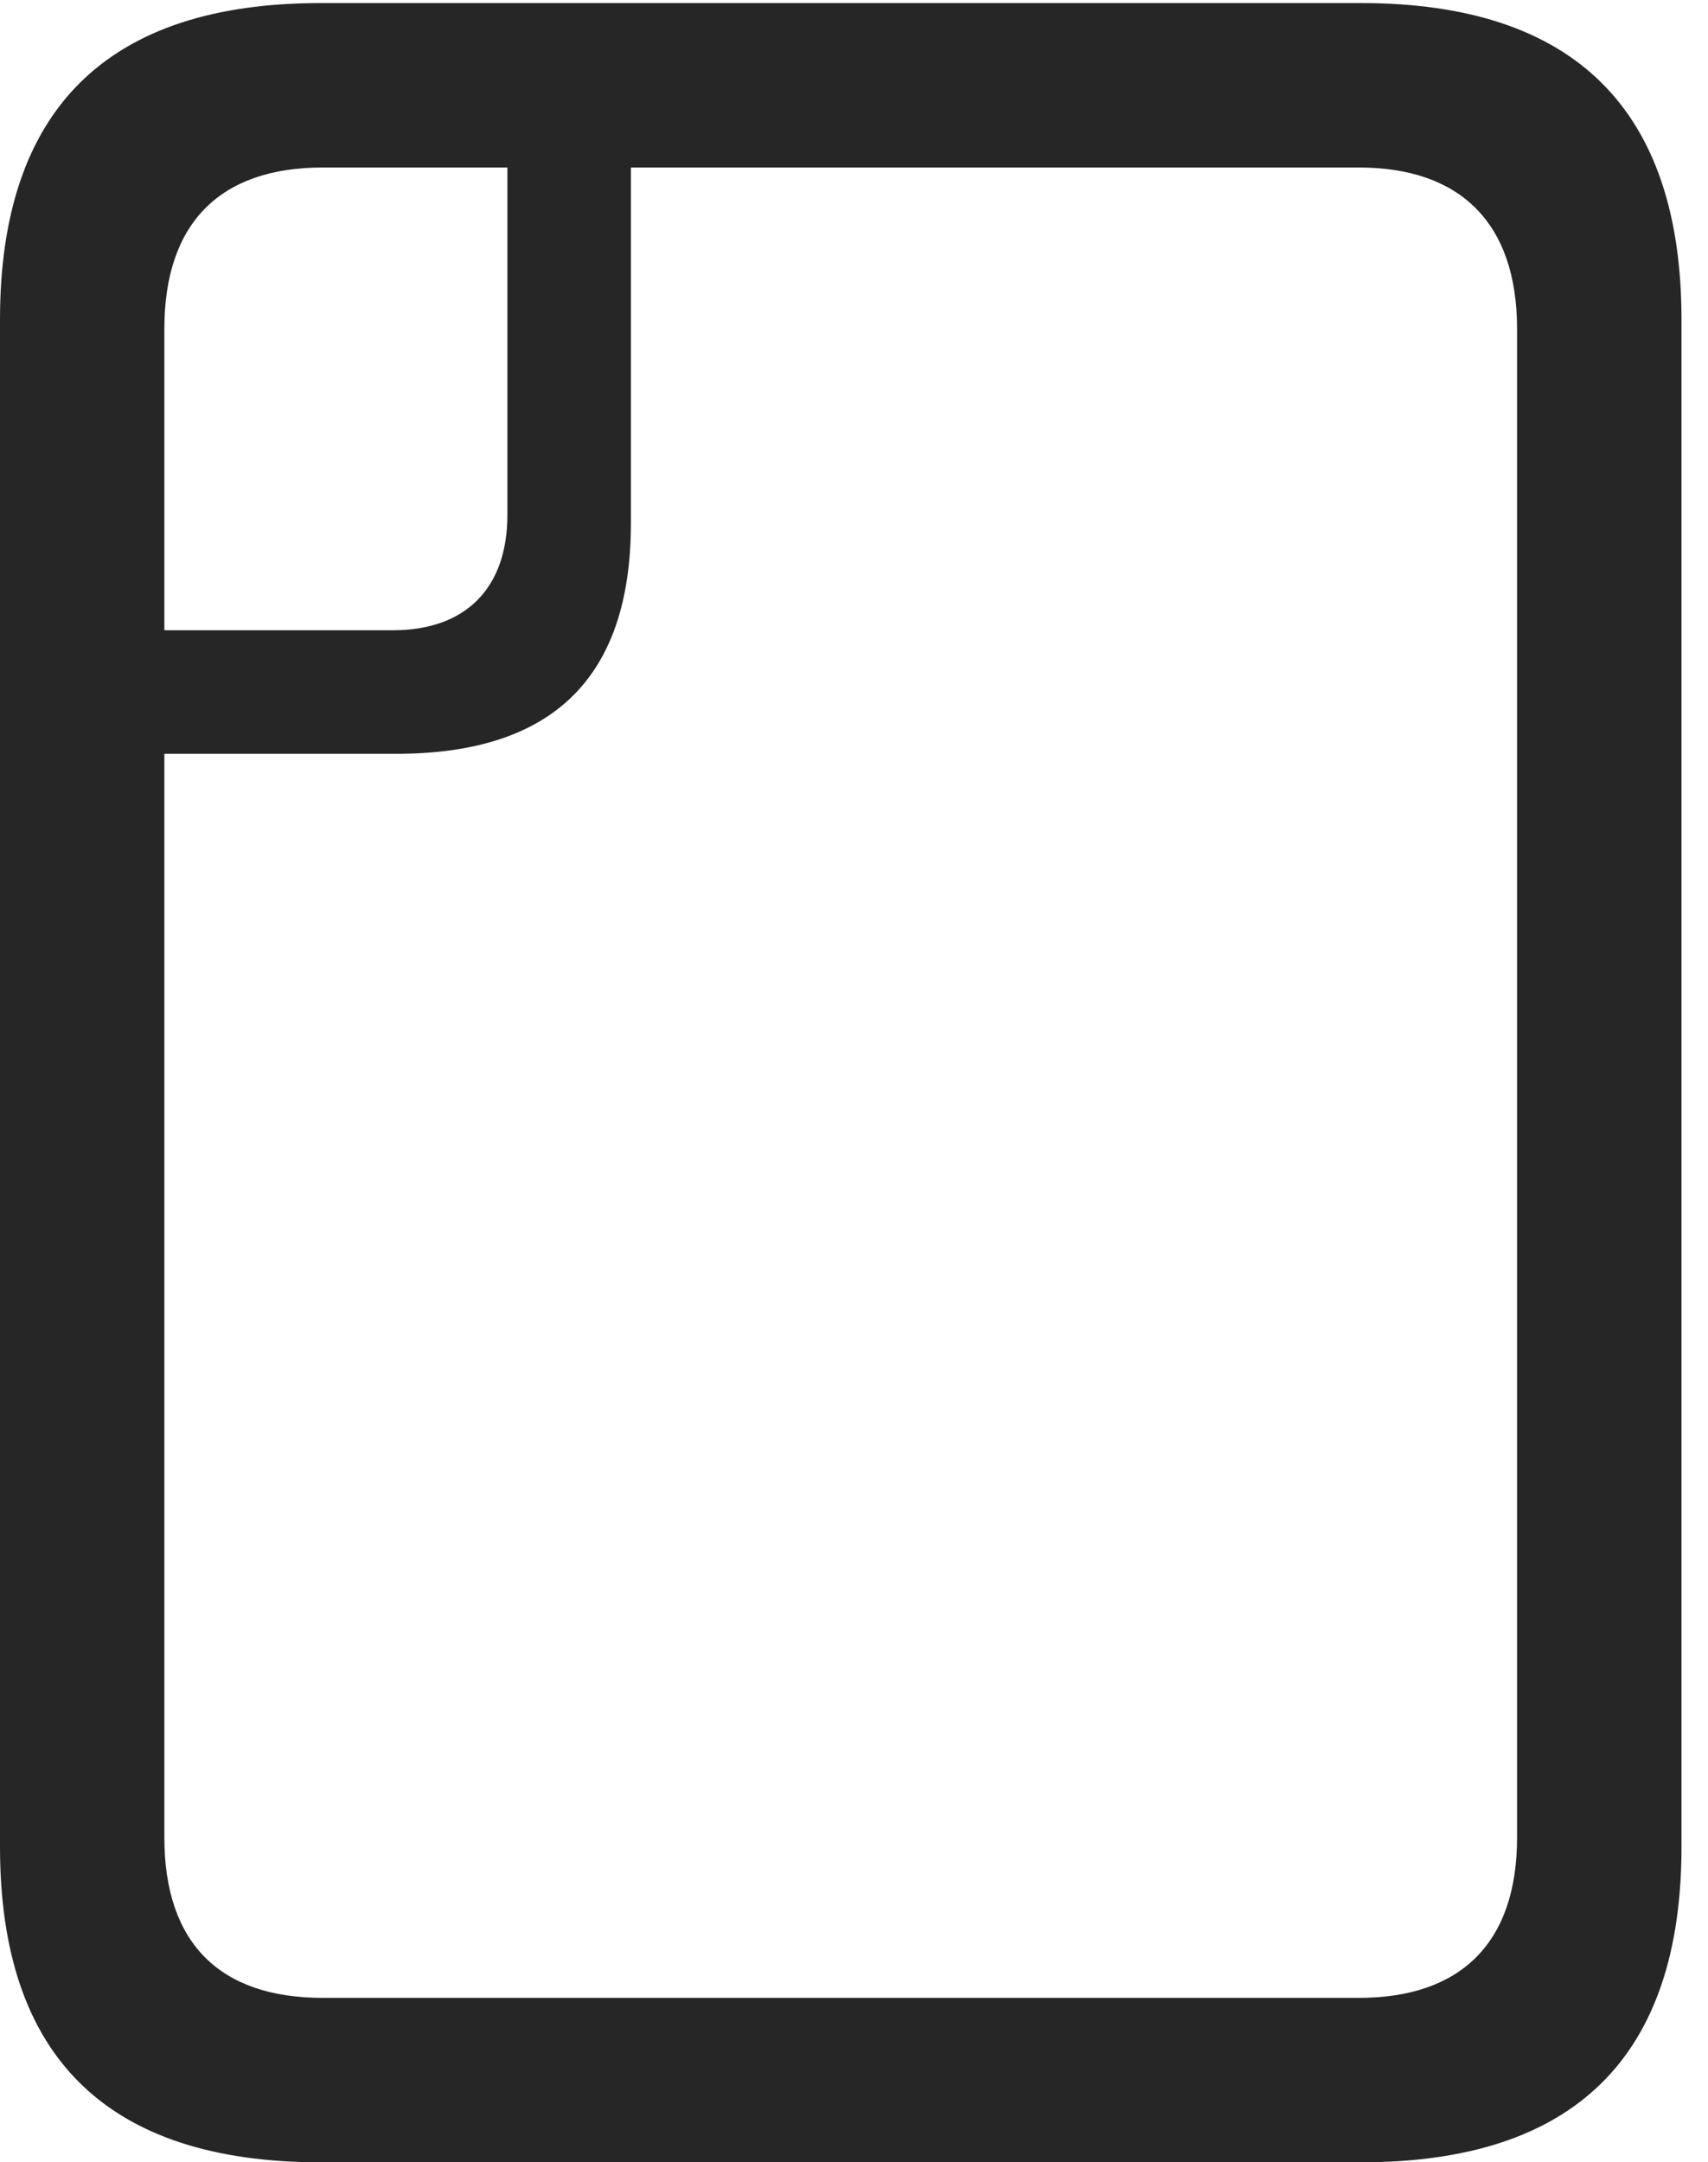 <?xml version="1.0" encoding="UTF-8"?>
<!--Generator: Apple Native CoreSVG 326-->
<!DOCTYPE svg
PUBLIC "-//W3C//DTD SVG 1.1//EN"
       "http://www.w3.org/Graphics/SVG/1.1/DTD/svg11.dtd">
<svg version="1.1" xmlns="http://www.w3.org/2000/svg" xmlns:xlink="http://www.w3.org/1999/xlink" viewBox="0 0 22.873 28.943">
 <g>
  <rect height="28.943" opacity="0" width="22.873" x="0" y="0"/>
  <path d="M4.293 28.943L18.225 28.943C21.082 28.943 22.518 27.535 22.518 24.719L22.518 4.279C22.518 1.463 21.082 0.041 18.225 0.041L4.293 0.041C1.436 0.041 0 1.463 0 4.279L0 24.719C0 27.535 1.436 28.943 4.293 28.943ZM4.32 26.742C2.953 26.742 2.201 26.018 2.201 24.596L2.201 4.402C2.201 2.98 2.953 2.242 4.32 2.242L18.197 2.242C19.551 2.242 20.316 2.98 20.316 4.402L20.316 24.596C20.316 26.018 19.551 26.742 18.197 26.742ZM0.273 10.09L5.305 10.09C7.41 10.09 8.449 9.064 8.449 7L8.449 0.465L6.795 0.465L6.795 6.891C6.795 7.875 6.234 8.436 5.264 8.436L0.273 8.436Z" fill="black" fill-opacity="0.85"/>
 </g>
</svg>
